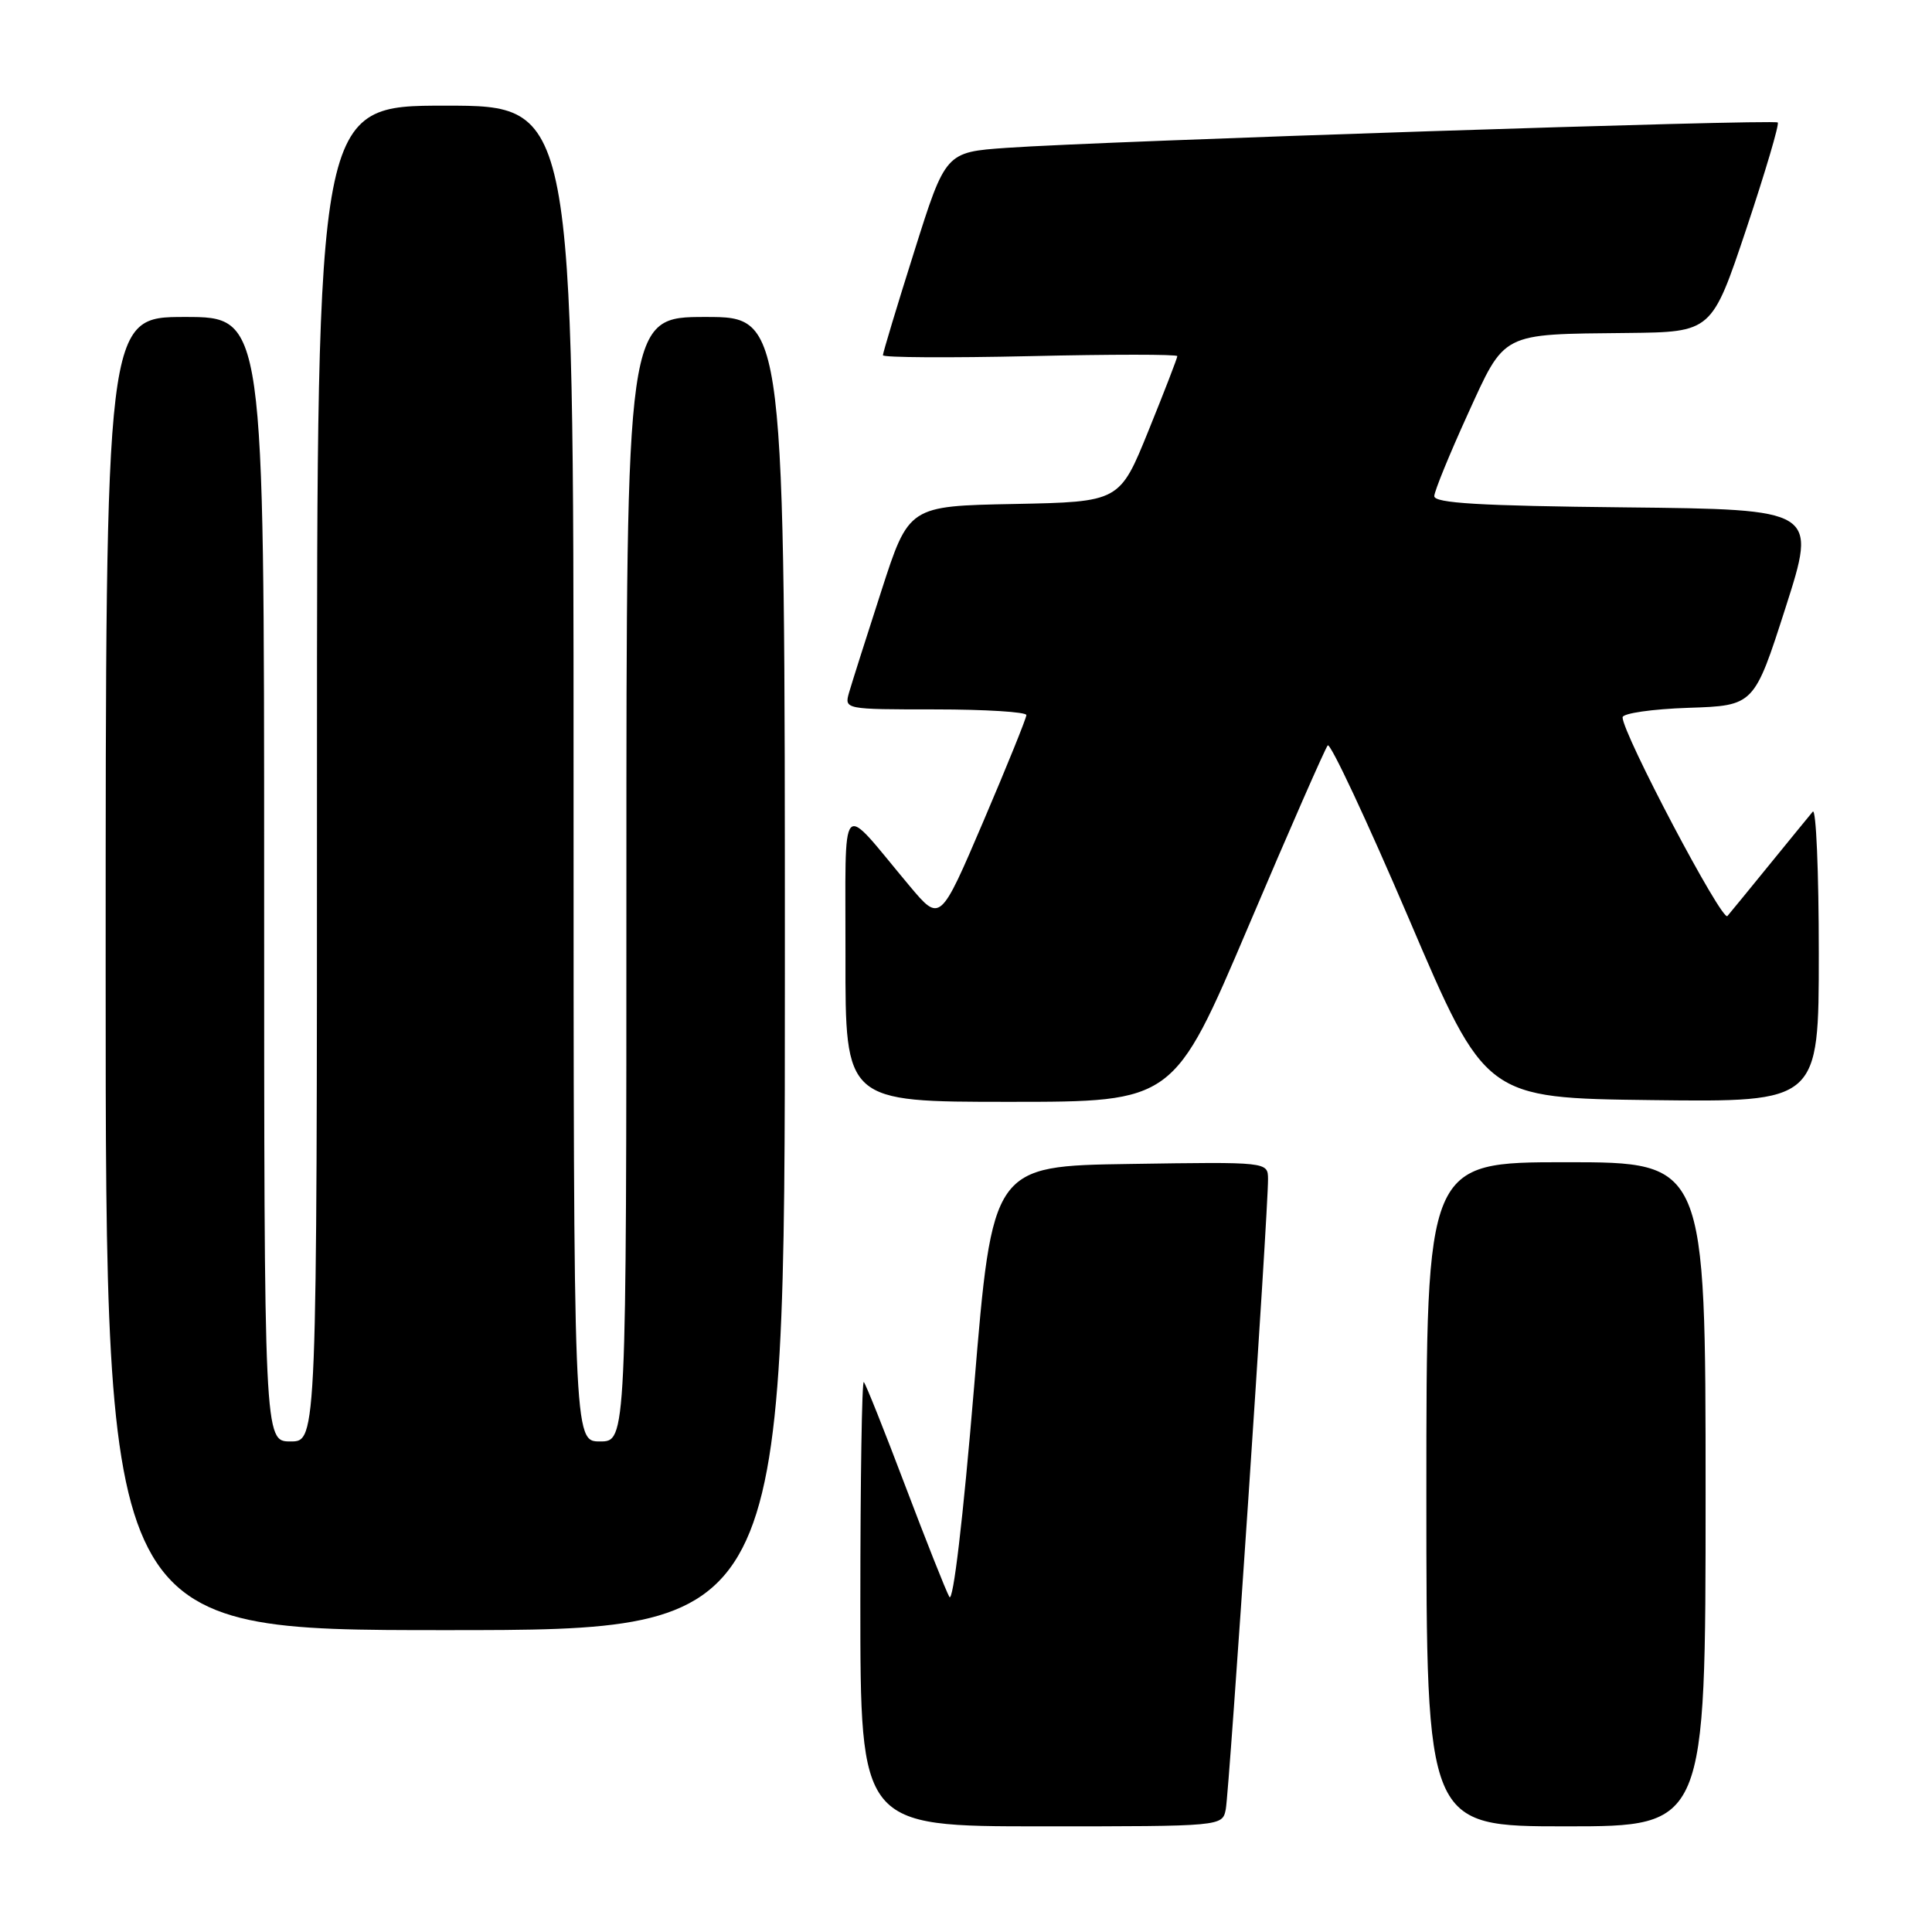 <?xml version="1.0" encoding="UTF-8" standalone="no"?>
<!DOCTYPE svg PUBLIC "-//W3C//DTD SVG 1.1//EN" "http://www.w3.org/Graphics/SVG/1.1/DTD/svg11.dtd" >
<svg xmlns="http://www.w3.org/2000/svg" xmlns:xlink="http://www.w3.org/1999/xlink" version="1.1" viewBox="0 0 256 256">
 <g >
 <path fill="currentColor"
d=" M 162.42 239.75 C 162.88 237.44 168.06 160.31 168.02 156.23 C 168.00 153.95 168.00 153.95 149.75 154.23 C 131.50 154.50 131.50 154.50 129.07 183.80 C 127.61 201.33 126.29 212.49 125.79 211.59 C 125.33 210.77 122.70 204.13 119.94 196.85 C 117.18 189.56 114.72 183.39 114.46 183.13 C 114.21 182.88 114.00 196.02 114.00 212.33 C 114.00 242.00 114.00 242.00 137.98 242.00 C 161.96 242.00 161.96 242.00 162.42 239.75 Z  M 226.00 198.00 C 226.00 154.00 226.00 154.00 207.50 154.00 C 189.00 154.00 189.00 154.00 189.00 198.00 C 189.00 242.00 189.00 242.00 207.50 242.00 C 226.00 242.00 226.00 242.00 226.00 198.00 Z  M 104.00 129.00 C 104.00 42.00 104.00 42.00 93.50 42.00 C 83.00 42.00 83.00 42.00 83.00 116.50 C 83.00 191.00 83.00 191.00 79.50 191.00 C 76.00 191.00 76.00 191.00 76.00 102.50 C 76.00 14.00 76.00 14.00 59.00 14.00 C 42.00 14.00 42.00 14.00 42.00 102.50 C 42.00 191.00 42.00 191.00 38.50 191.00 C 35.00 191.00 35.00 191.00 35.00 116.50 C 35.00 42.00 35.00 42.00 24.50 42.00 C 14.00 42.00 14.00 42.00 14.00 129.00 C 14.00 216.00 14.00 216.00 59.00 216.00 C 104.00 216.00 104.00 216.00 104.00 129.00 Z  M 165.42 122.75 C 170.85 109.96 175.59 99.17 175.93 98.77 C 176.27 98.37 181.12 108.72 186.70 121.77 C 196.83 145.50 196.83 145.50 218.92 145.77 C 241.00 146.04 241.00 146.04 241.00 126.32 C 241.00 115.47 240.64 107.03 240.20 107.55 C 239.76 108.07 237.21 111.20 234.52 114.50 C 231.84 117.80 229.30 120.90 228.89 121.38 C 228.19 122.20 215.00 97.20 215.00 95.05 C 215.00 94.52 218.92 93.95 223.72 93.79 C 232.43 93.50 232.43 93.50 236.60 80.50 C 240.76 67.50 240.76 67.50 215.38 67.23 C 196.04 67.03 190.01 66.67 190.05 65.73 C 190.08 65.05 192.05 60.23 194.43 55.00 C 199.49 43.91 198.73 44.30 215.66 44.12 C 226.82 44.00 226.82 44.00 231.40 30.32 C 233.91 22.79 235.79 16.45 235.56 16.23 C 235.10 15.77 146.16 18.69 133.39 19.59 C 125.29 20.16 125.29 20.16 121.14 33.33 C 118.85 40.57 116.99 46.76 116.99 47.07 C 117.00 47.38 125.78 47.43 136.50 47.19 C 147.22 46.94 156.00 46.94 156.00 47.19 C 156.00 47.44 154.28 51.89 152.18 57.07 C 148.36 66.50 148.36 66.50 134.39 66.78 C 120.42 67.05 120.42 67.05 116.79 78.28 C 114.79 84.45 112.87 90.51 112.51 91.75 C 111.87 93.99 111.89 94.00 123.93 94.00 C 130.57 94.00 136.00 94.34 136.00 94.75 C 136.00 95.16 133.43 101.51 130.29 108.86 C 124.58 122.22 124.58 122.22 120.54 117.41 C 111.05 106.09 112.07 104.97 112.03 126.75 C 112.00 146.00 112.00 146.00 133.77 146.00 C 155.53 146.00 155.53 146.00 165.42 122.75 Z "/>
</g>
</svg>